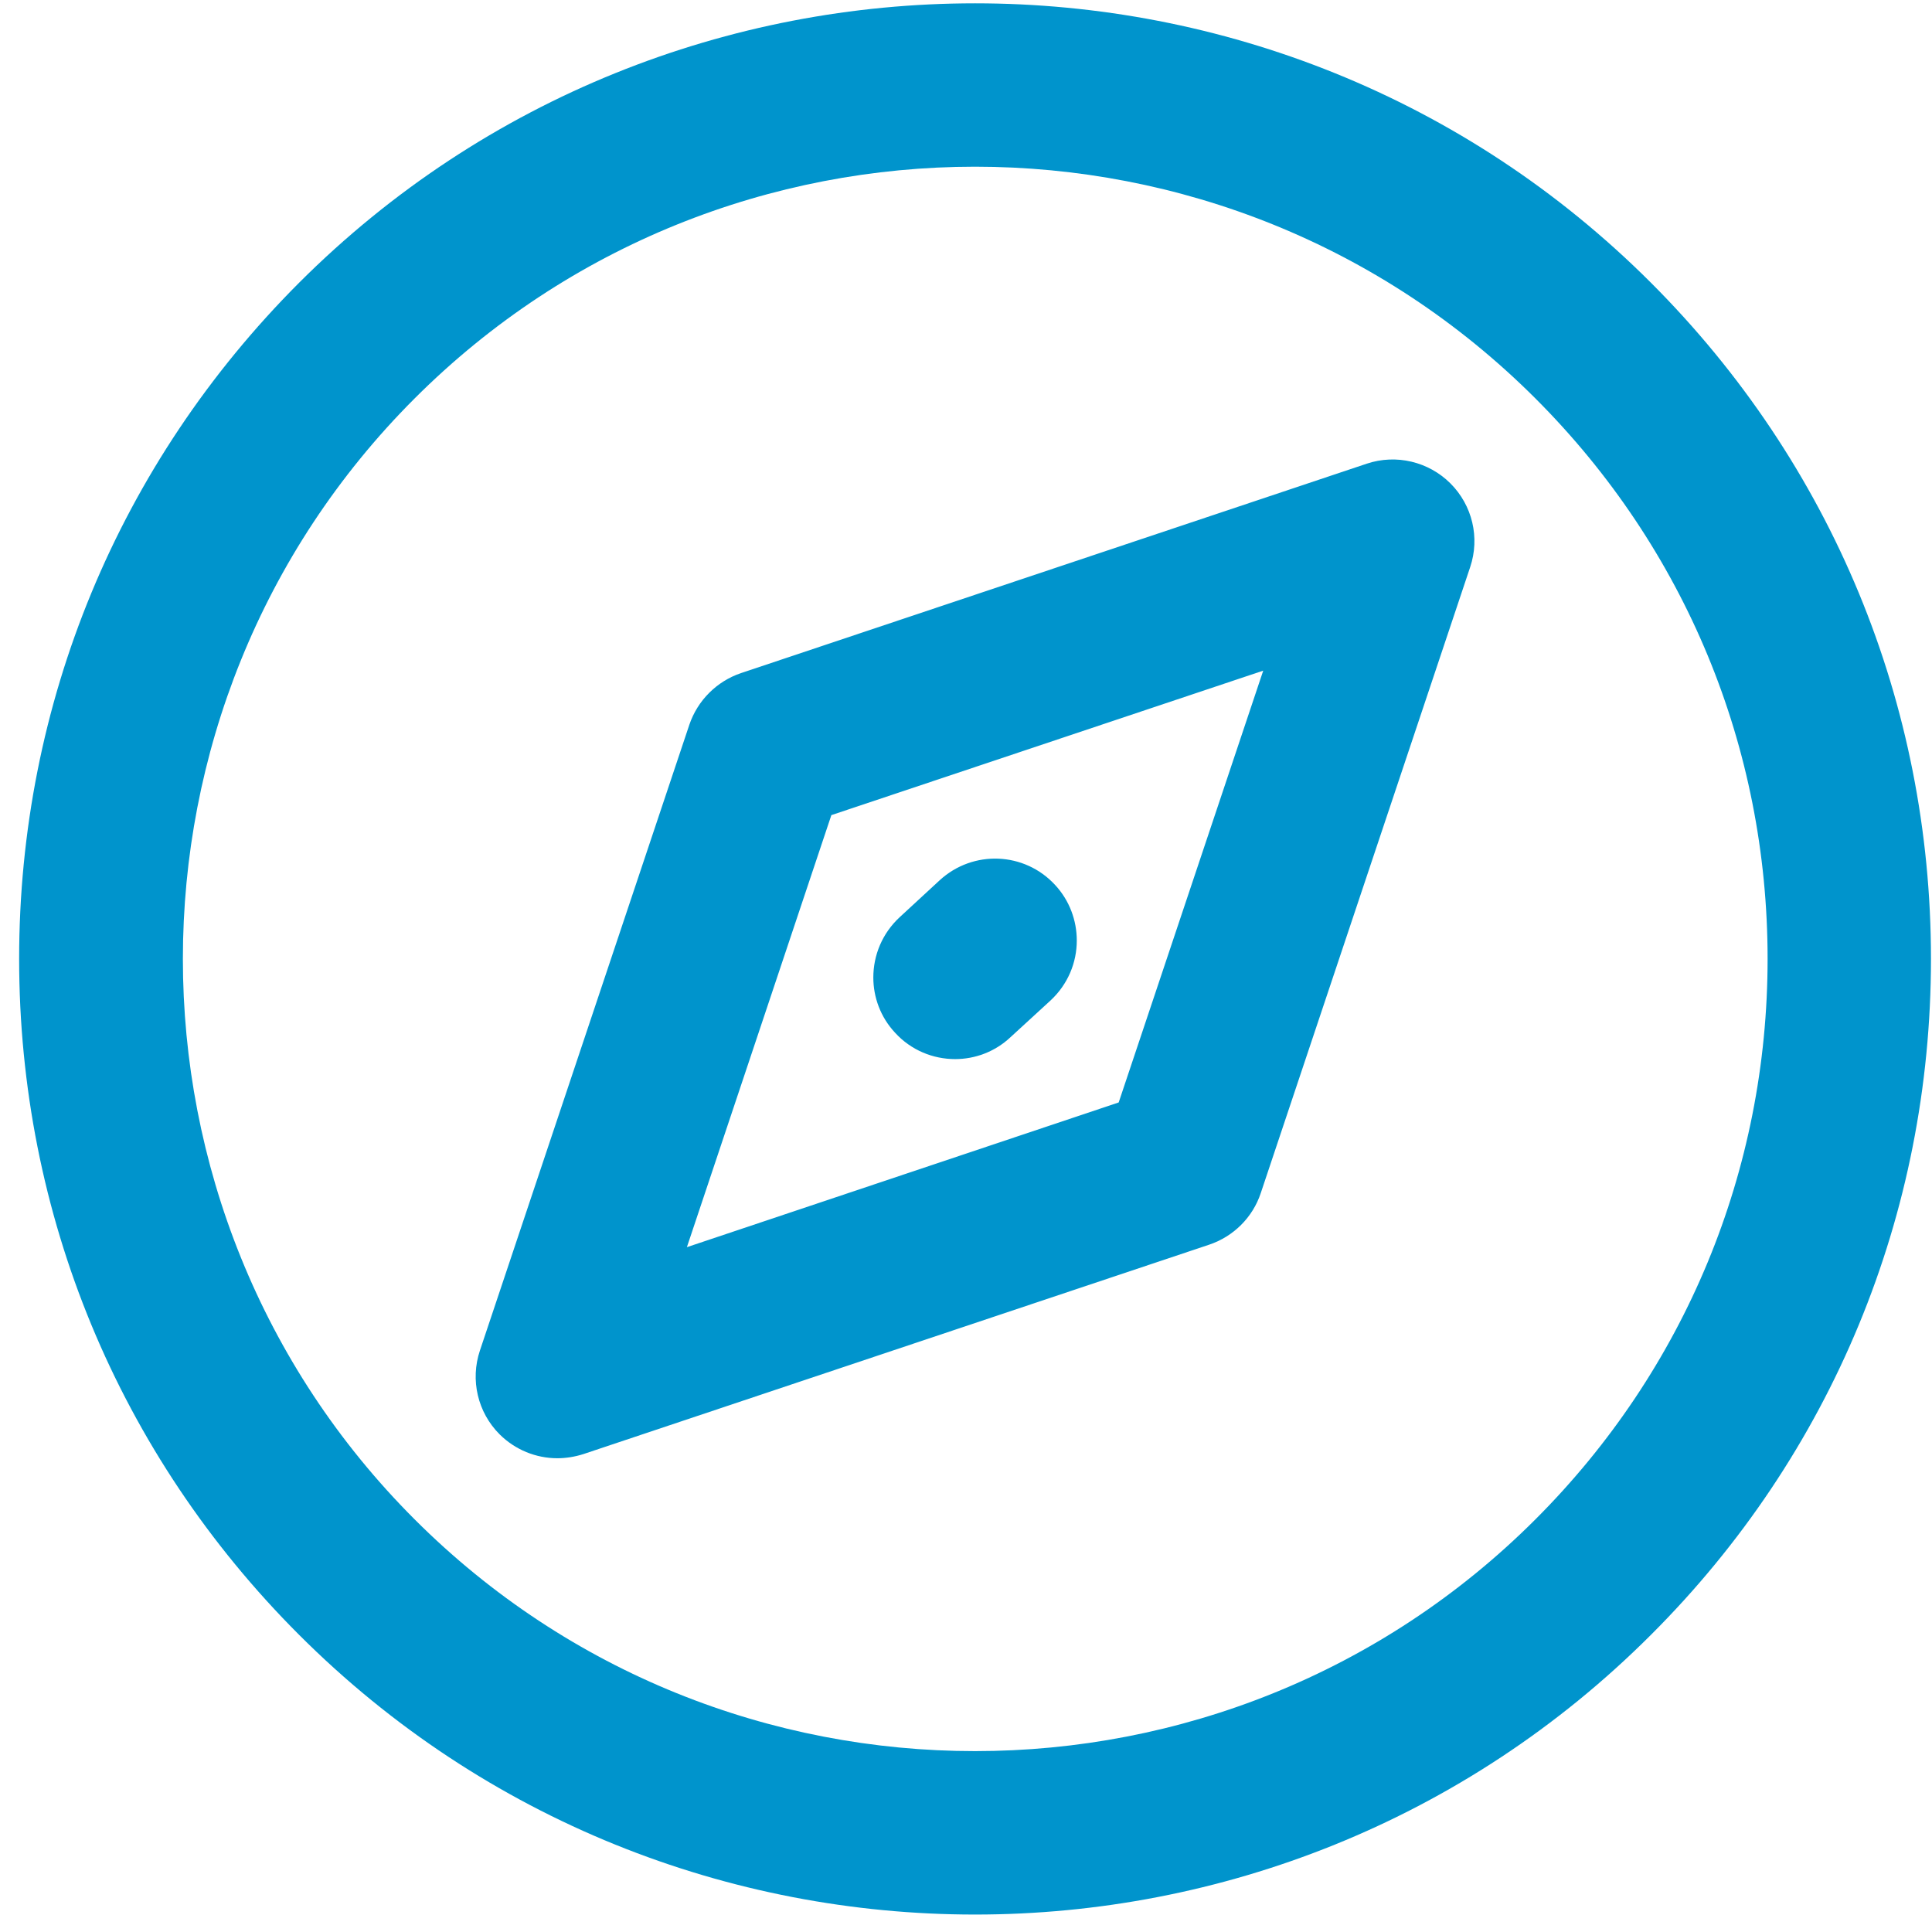 <?xml version="1.0" encoding="UTF-8"?>
<svg width="32px" height="32px" viewBox="0 0 32 32" version="1.1" xmlns="http://www.w3.org/2000/svg" xmlns:xlink="http://www.w3.org/1999/xlink">
    <!-- Generator: Sketch 52.6 (67491) - http://www.bohemiancoding.com/sketch -->
    <title>iranytu@1,5x</title>
    <desc>Created with Sketch.</desc>
    <g id="Alzagro-Landing" stroke="none" stroke-width="1" fill="none" fill-rule="evenodd">
        <g id="Alzagro_Web_UX_draft" transform="translate(-444, -1074)" fill="#0094CC">
            <g id="The-solution" transform="translate(149, 865)">
                <g id="Feature_1" transform="translate(294, 209)">
                    <g id="iranytu" transform="translate(1, 0)">
                        <path d="M16.15,2.761 C12.79,2.761 9.426,4.041 6.866,6.601 C1.75,11.717 1.75,20.048 6.866,25.164 C11.986,30.284 20.313,30.284 25.433,25.164 C27.911,22.686 29.277,19.387 29.277,15.881 C29.277,12.374 27.911,9.079 25.433,6.601 C22.873,4.041 19.513,2.761 16.15,2.761 Z M16.15,31.711 C12.095,31.711 8.041,30.165 4.953,27.077 C1.964,24.089 0.317,20.112 0.317,15.881 C0.317,11.653 1.964,7.677 4.953,4.684 C11.129,-1.488 21.174,-1.488 27.346,4.684 C30.339,7.677 31.983,11.653 31.983,15.881 C31.983,20.112 30.339,24.089 27.346,27.077 C24.259,30.165 20.204,31.711 16.15,31.711 Z" id="Fill-248"></path>
                        <path d="M13.77,13.501 L11.377,20.657 L18.529,18.26 L20.923,11.108 L13.77,13.501 Z M9.232,24.153 C8.878,24.153 8.534,24.014 8.276,23.758 C7.911,23.394 7.786,22.856 7.949,22.369 L11.418,12.003 C11.554,11.602 11.871,11.285 12.272,11.149 L22.638,7.68 C23.125,7.517 23.663,7.646 24.024,8.007 C24.388,8.371 24.514,8.906 24.351,9.392 L20.882,19.762 C20.749,20.163 20.432,20.48 20.027,20.616 L9.661,24.085 C9.522,24.129 9.375,24.153 9.232,24.153 Z" id="Fill-249"></path>
                        <path d="M16.483,15.578 C16.483,15.578 16.334,15.714 16.15,15.881 C15.966,16.051 15.82,16.187 15.82,16.187 C15.82,16.187 15.966,16.051 16.15,15.881 C16.334,15.714 16.483,15.578 16.483,15.578" id="Fill-250"></path>
                        <path d="M15.82,17.542 C15.455,17.542 15.091,17.396 14.826,17.106 C14.584,16.848 14.465,16.517 14.465,16.191 C14.465,15.823 14.611,15.462 14.9,15.193 L15.564,14.58 C16.116,14.073 16.97,14.107 17.477,14.659 C17.716,14.917 17.835,15.248 17.835,15.578 C17.835,15.942 17.689,16.303 17.399,16.572 L16.735,17.181 C16.477,17.423 16.146,17.542 15.82,17.542" id="Fill-251"></path>
                    </g>
                </g>
            </g>
        </g>
    </g>
</svg>